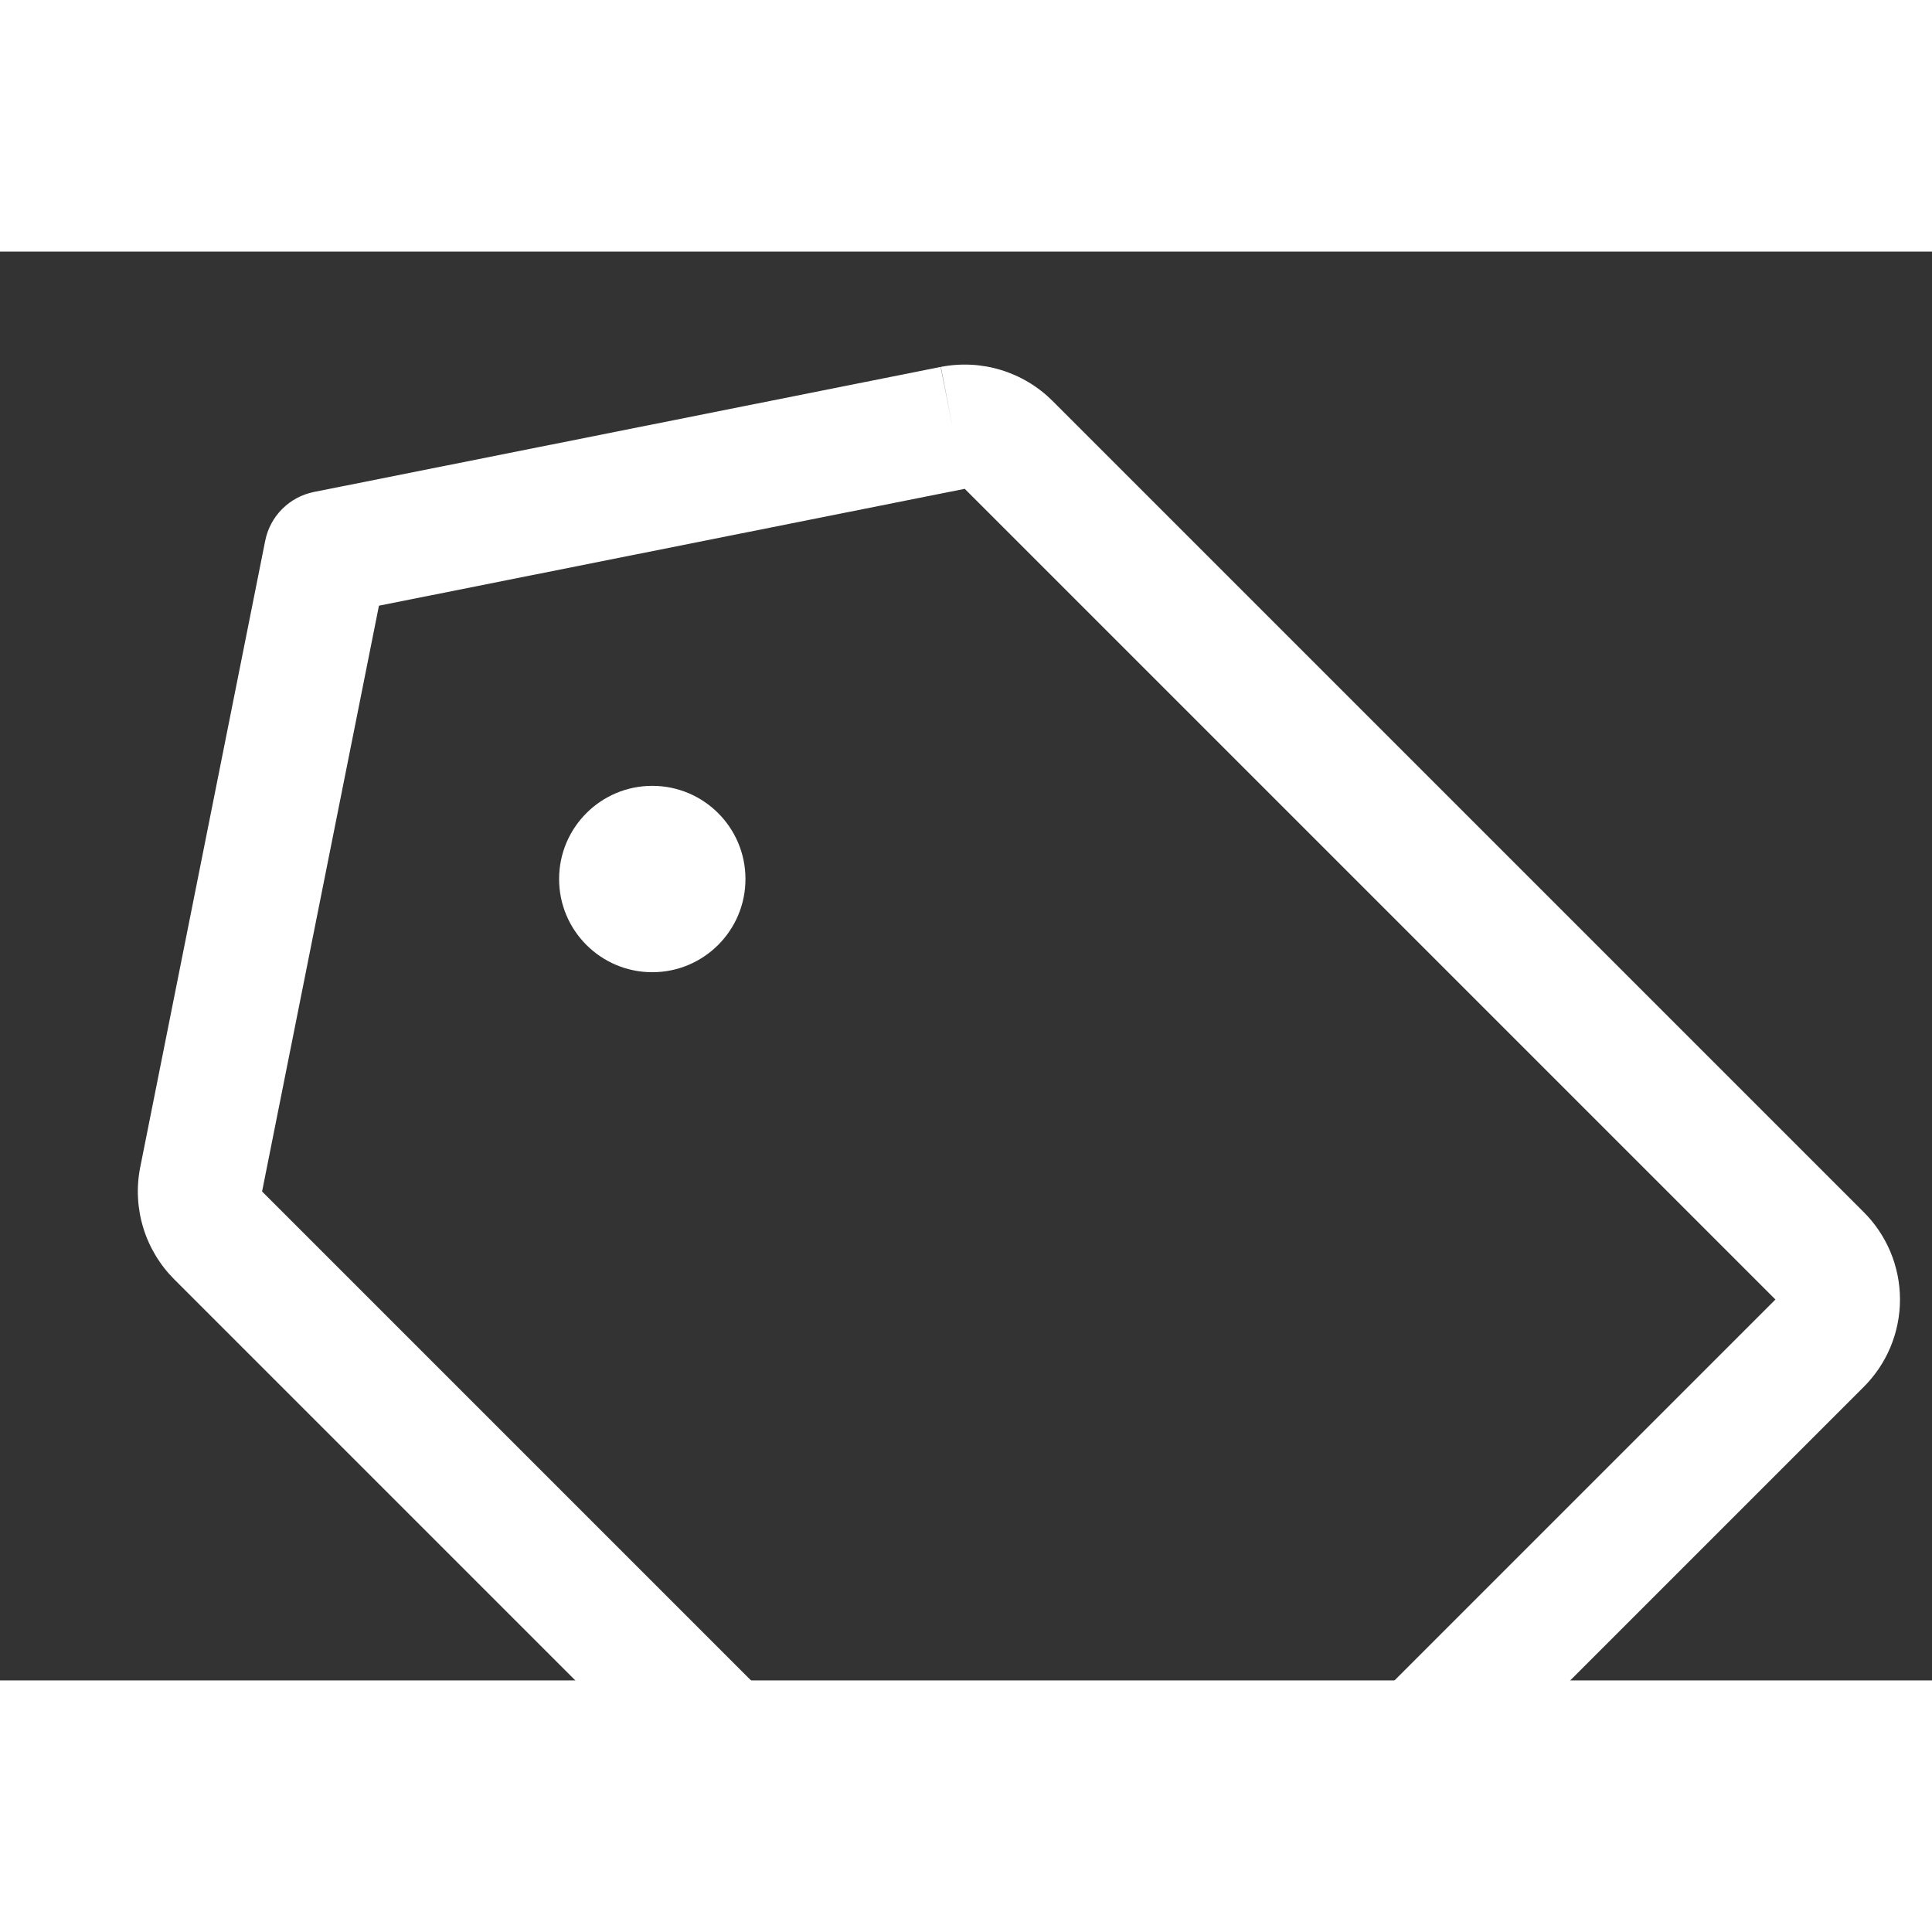 <svg width="230" height="230" viewBox="0 0 311 230" fill="none" xmlns="http://www.w3.org/2000/svg">
<rect x="0" y="0" width="311" height="230" fill="#333333" stroke="none"/>
<path fill-rule="evenodd" clip-rule="evenodd" d="M151.452 18.56C154.674 17.93 158.001 18.101 161.14 19.061C164.277 20.019 167.13 21.735 169.448 24.056L299.911 154.519C301.783 156.361 303.271 158.555 304.29 160.975C305.318 163.416 305.847 166.038 305.847 168.686C305.847 171.335 305.318 173.957 304.29 176.398C303.271 178.818 301.783 181.012 299.911 182.854L186.854 295.911C185.012 297.783 182.818 299.271 180.398 300.29C177.957 301.318 175.335 301.847 172.686 301.847C170.038 301.847 167.416 301.318 164.975 300.29C162.555 299.271 160.361 297.783 158.519 295.911L28.06 165.452C25.739 163.134 24.019 160.277 23.061 157.14C22.101 154.001 21.93 150.674 22.56 147.452L22.567 147.417L42.692 46.542C43.483 42.58 46.58 39.483 50.542 38.692L151.417 18.567L153.374 28.374L151.452 18.56ZM155.295 38.188L61 57L42.188 151.295L42.195 151.303L172.686 281.794L285.794 168.686L155.295 38.188Z" fill="white"/>
<path d="M105 116C113.284 116 120 109.284 120 101C120 92.716 113.284 86 105 86C96.716 86 90 92.716 90 101C90 109.284 96.716 116 105 116Z" fill="white"/>
</svg>
